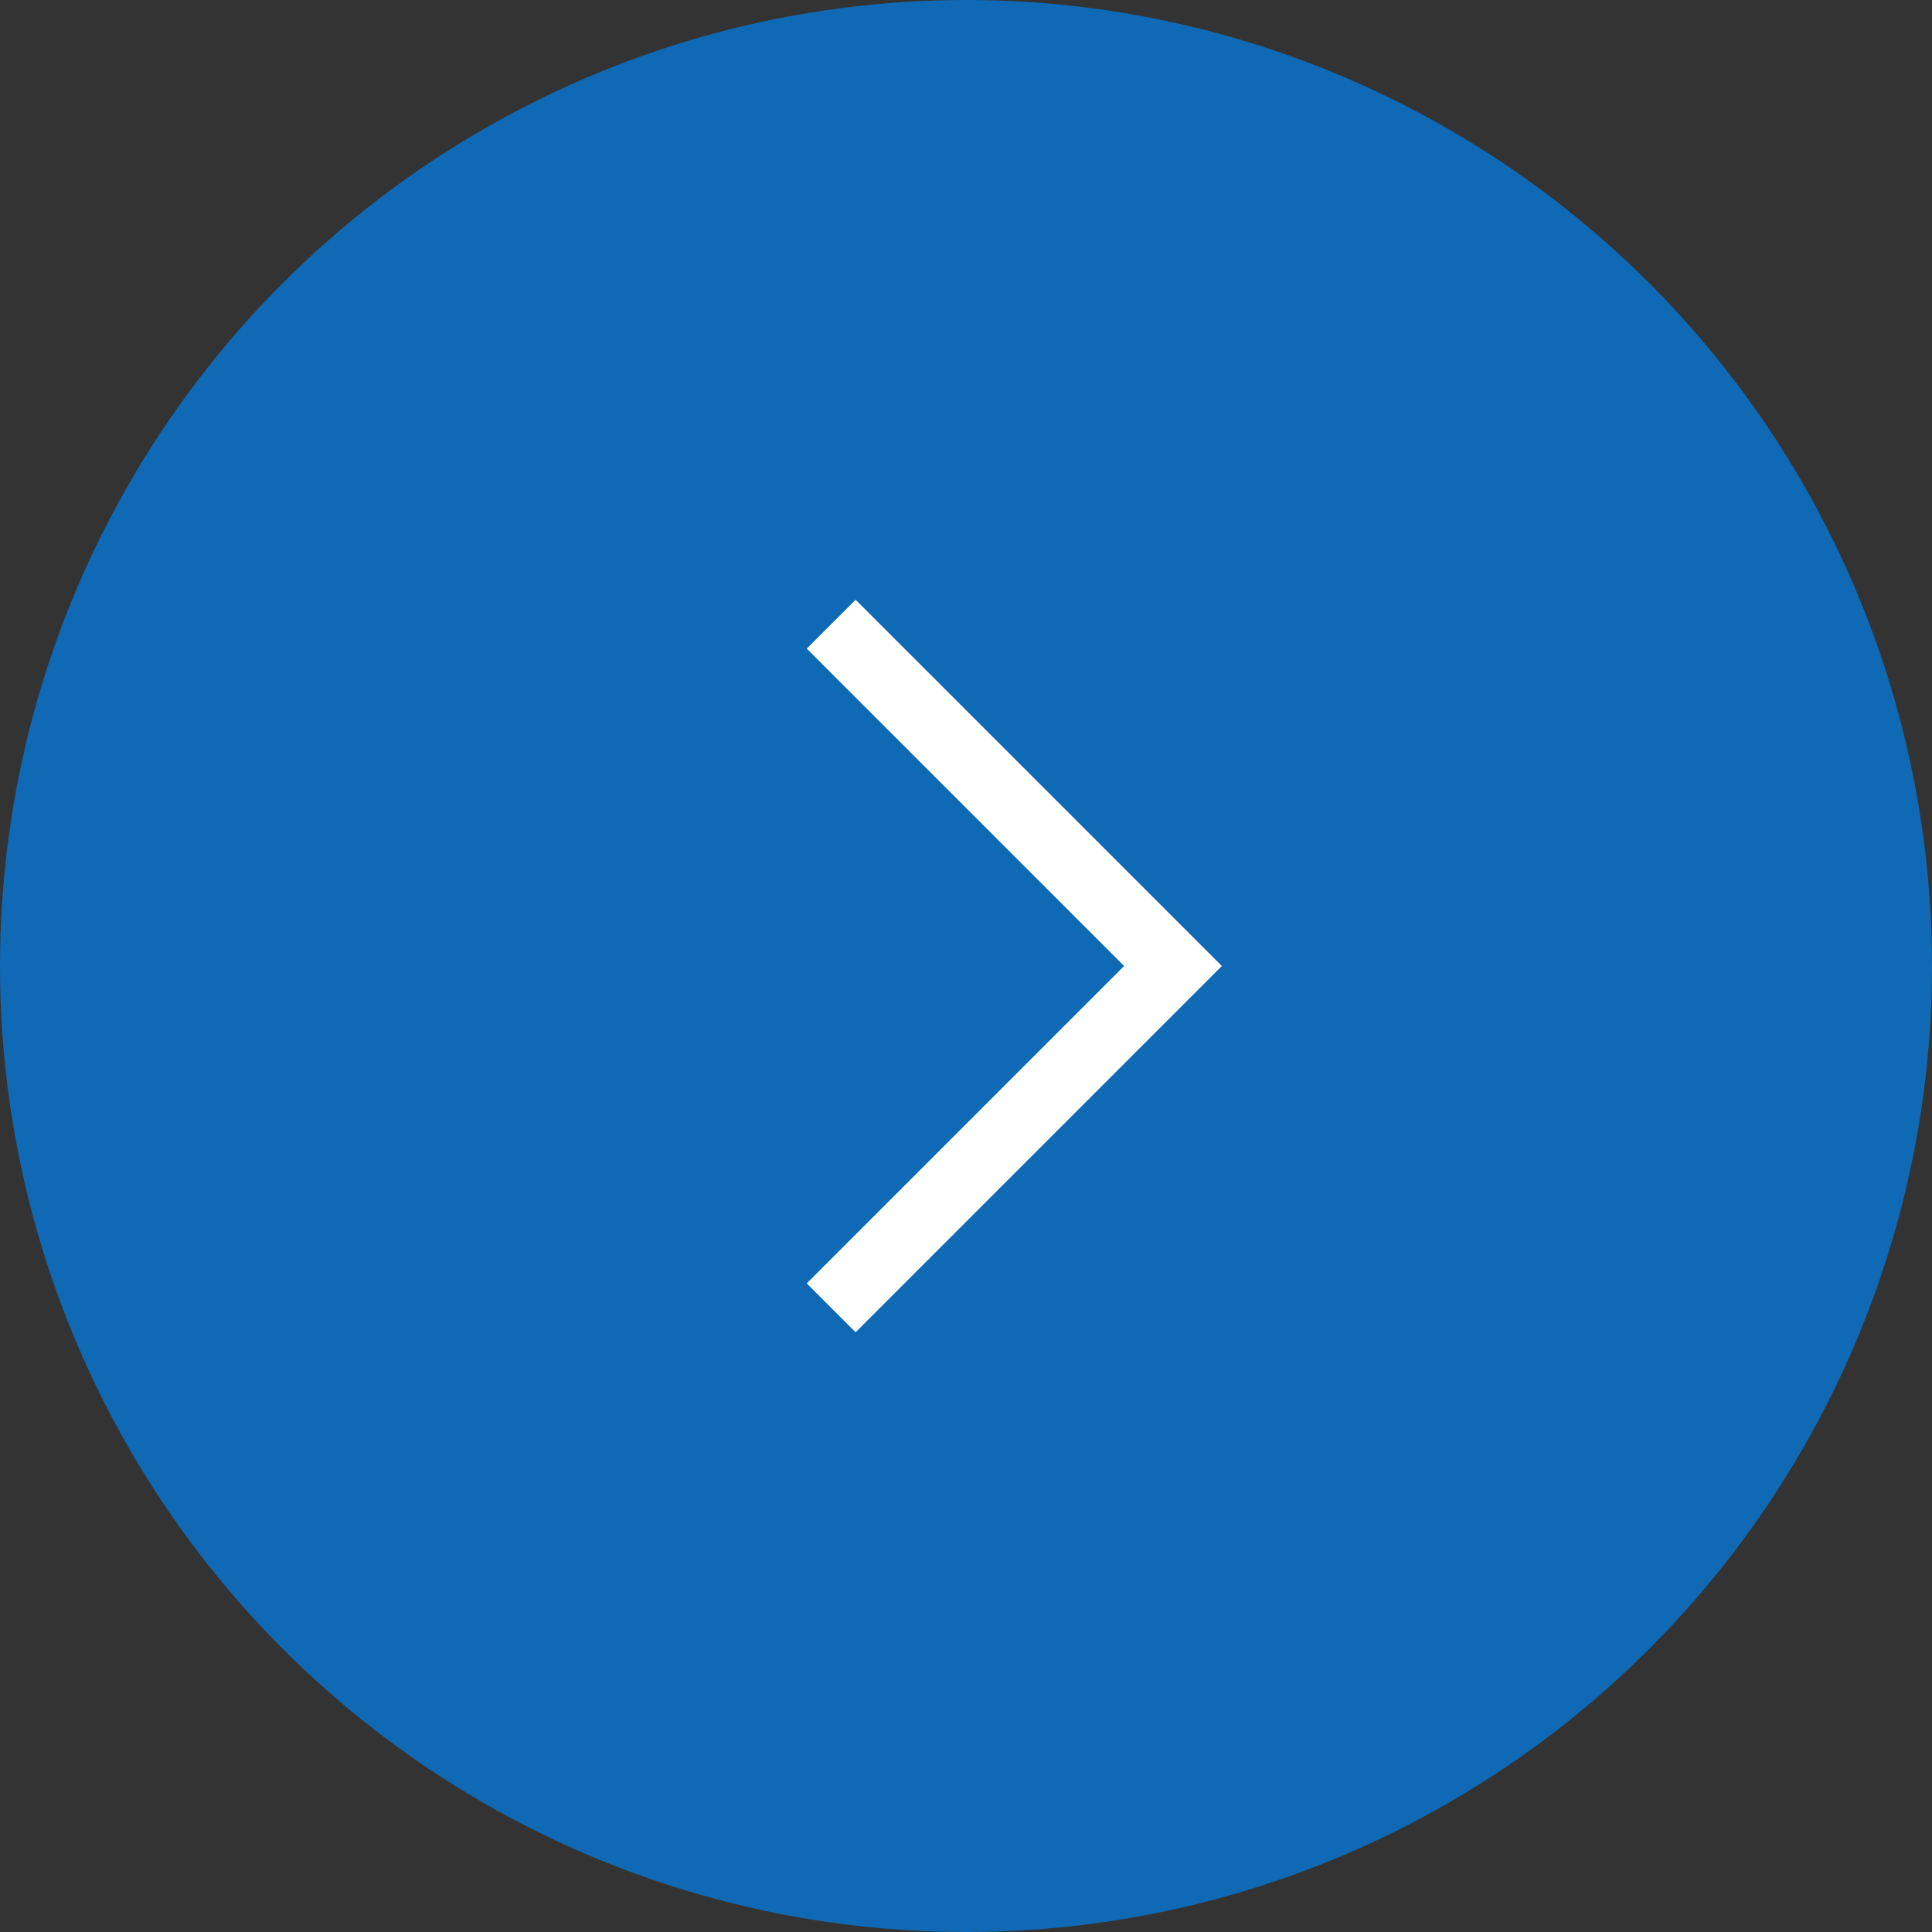 <svg width="28" height="28" viewBox="0 0 28 28" fill="none" xmlns="http://www.w3.org/2000/svg">
<rect x="0" y="0" width="28" height="28" fill="#333333" stroke="none"/>
<circle cx="14" cy="14" r="14" fill="#0F69B4"/>
<path d="M16.292 14L11.692 9.4L12.4 8.692L17.708 14L12.4 19.308L11.692 18.6L16.292 14Z" fill="white"/>
</svg>
